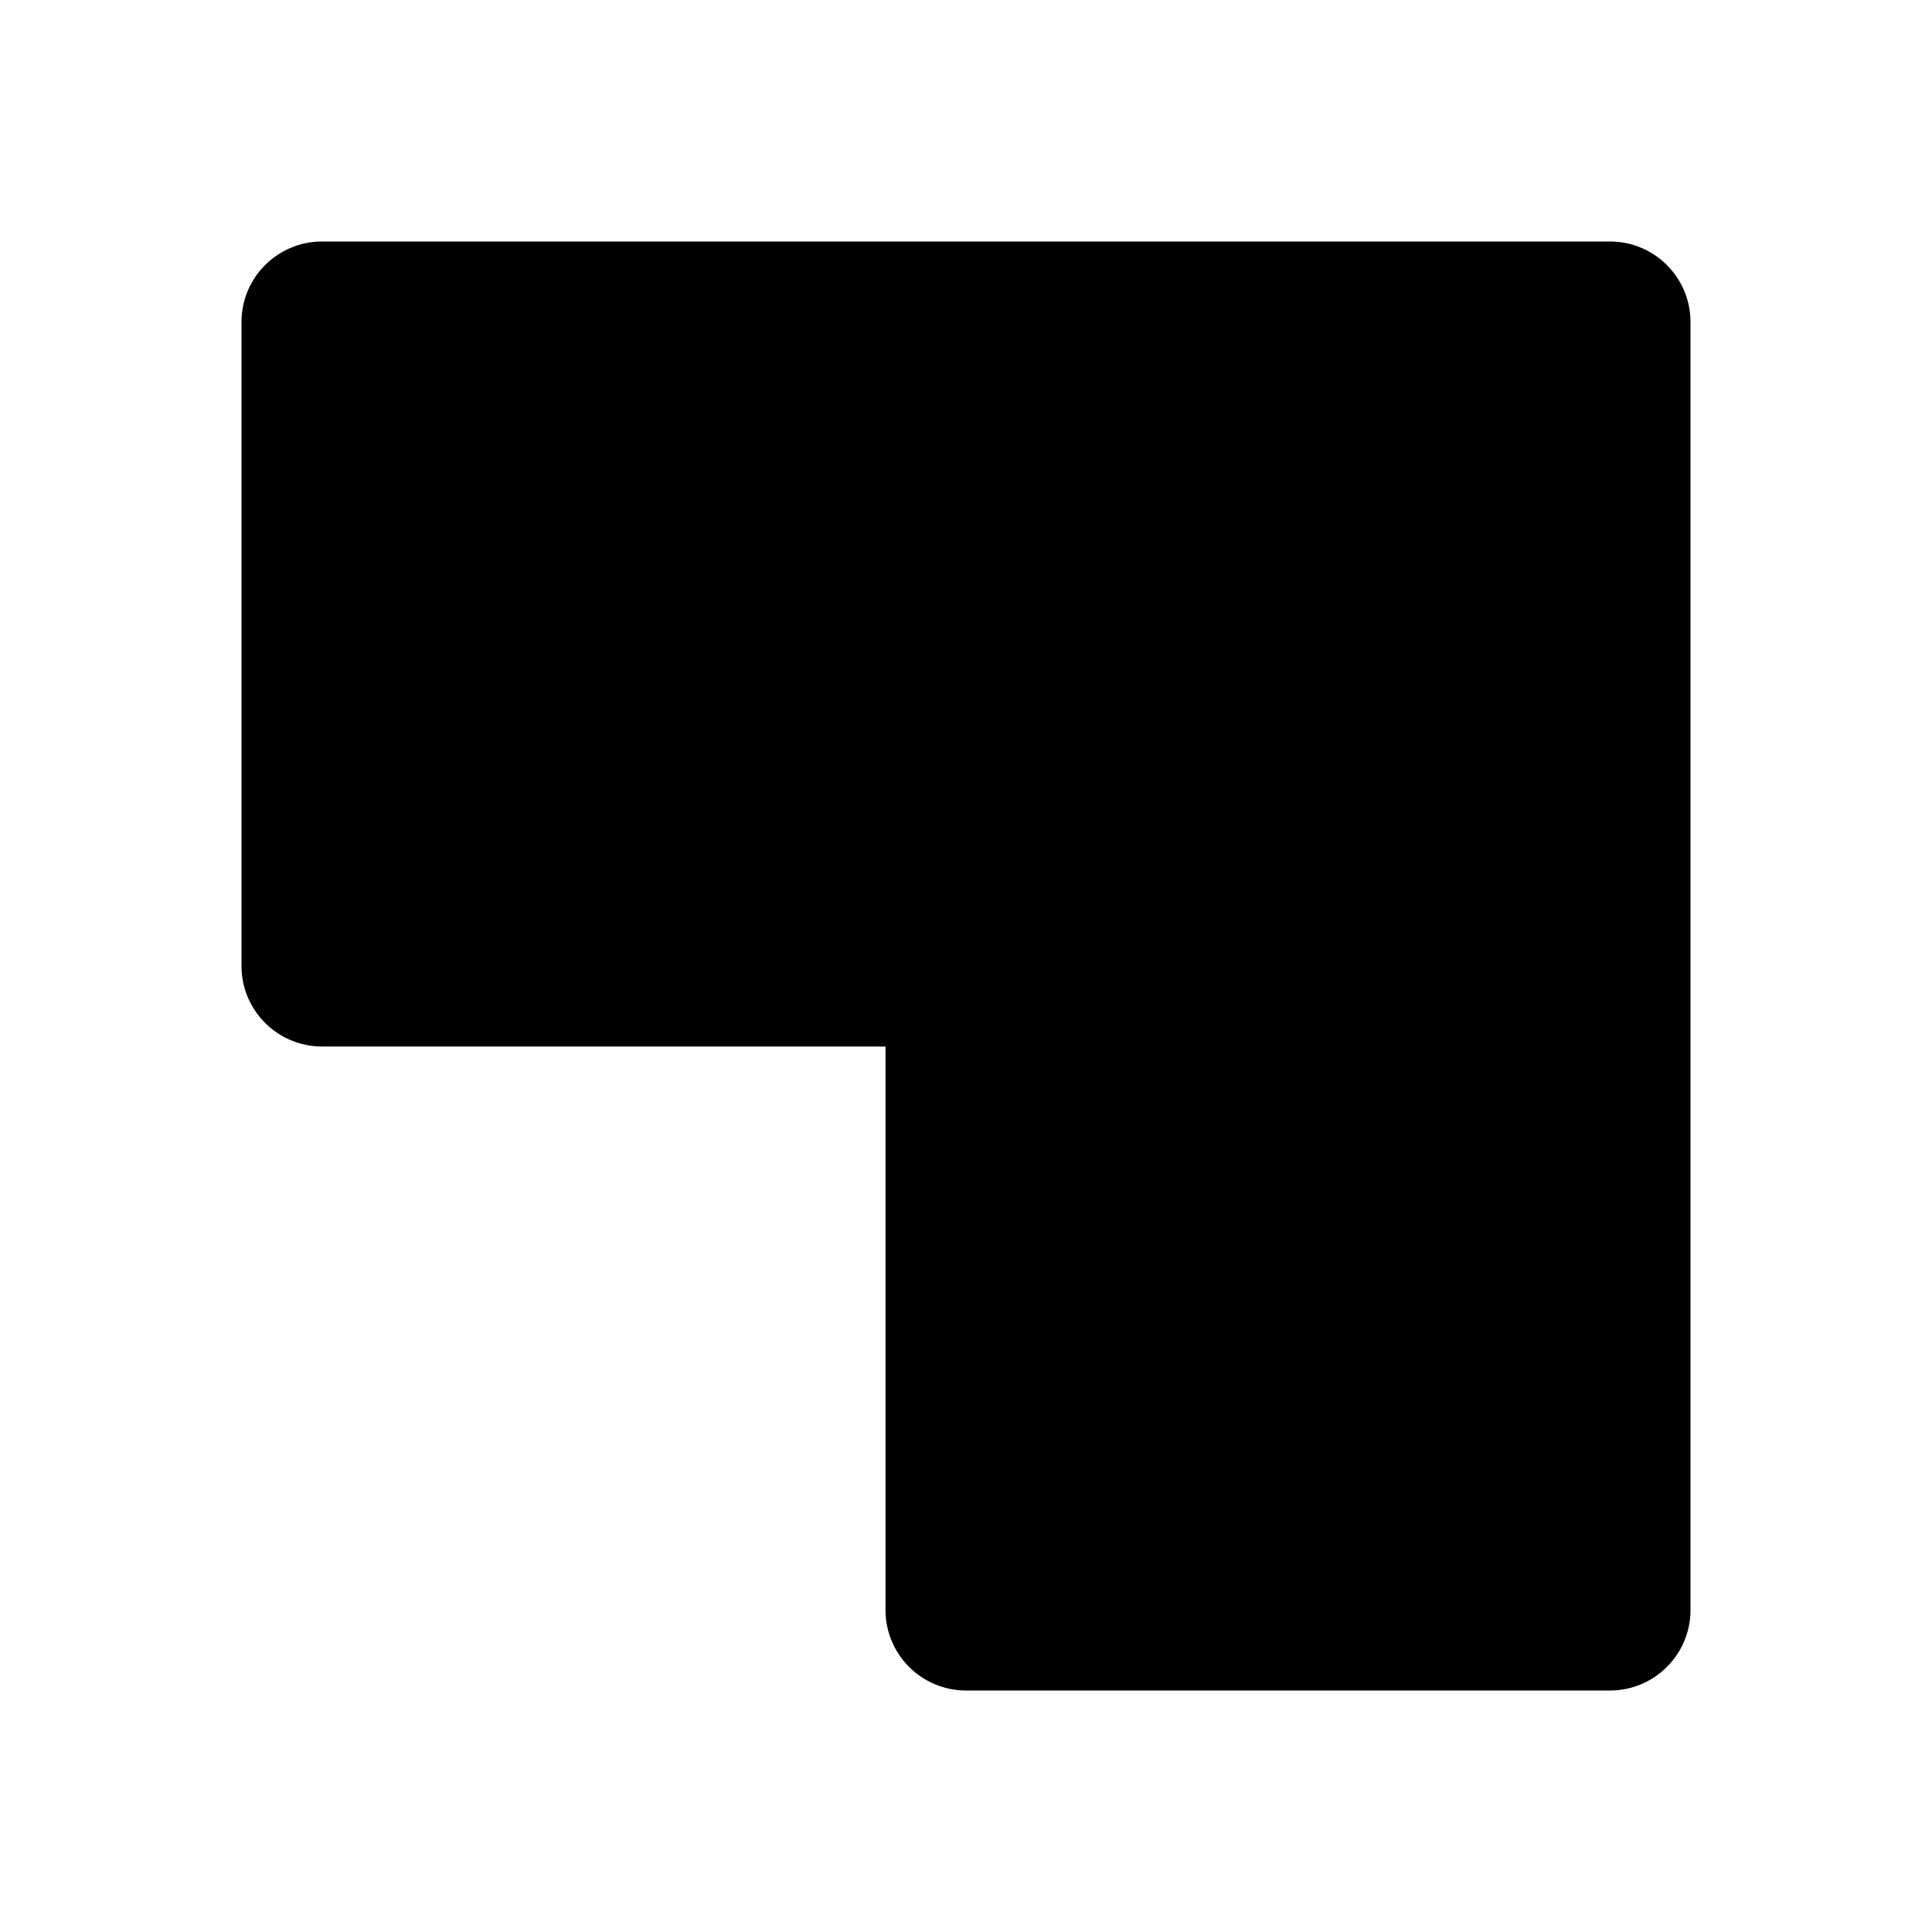 <svg width="24" height="24" viewBox="0 0 24 24" fill="none" xmlns="http://www.w3.org/2000/svg">
<path fill-rule="evenodd" clip-rule="evenodd" d="M4 3C3.448 3 3 3.448 3 4V12C3 12.552 3.448 13 4 13H11V20C11 20.552 11.448 21 12 21H20C20.552 21 21 20.552 21 20V4C21 3.448 20.552 3 20 3H4Z" fill="black"/>
</svg>
